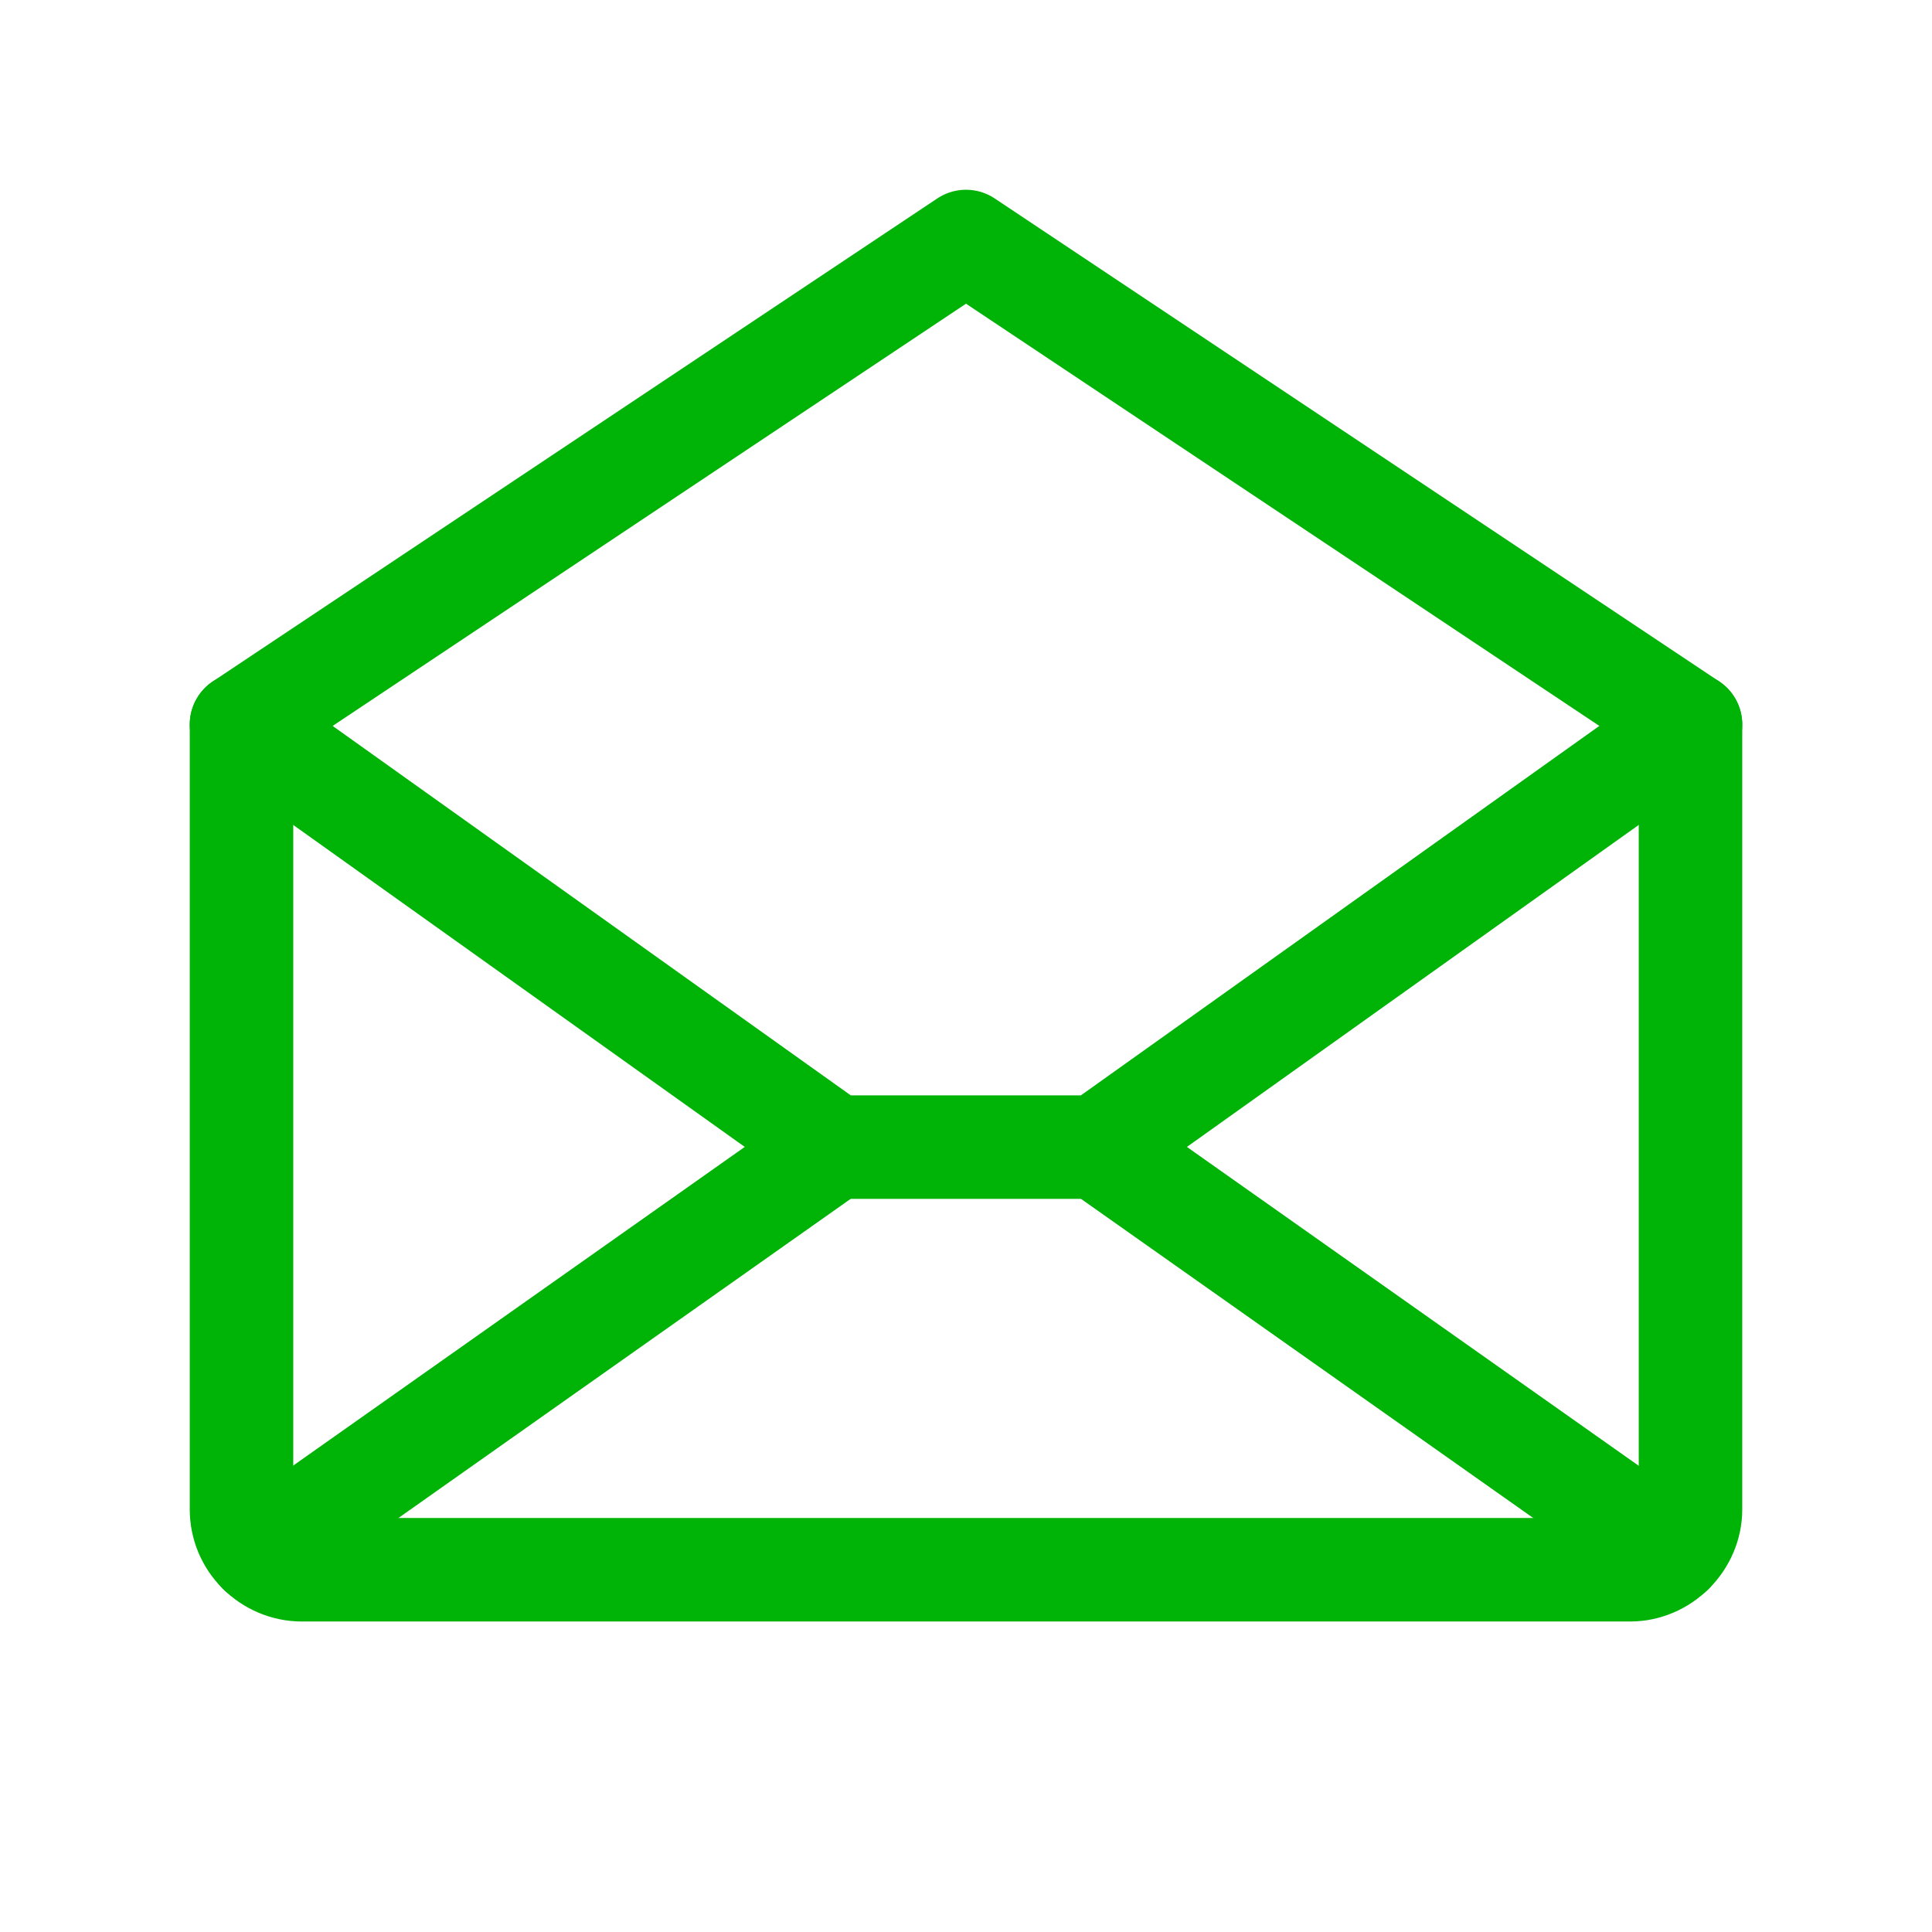 <svg width="56" height="56" viewBox="0 0 56 56" fill="none" xmlns="http://www.w3.org/2000/svg" xmlns:xlink="http://www.w3.org/1999/xlink">
	<desc>
			Created with Pixso.
	</desc>
	<defs>
		<clipPath id="clip275_14962">
			<rect id="EnvelopeOpen 1" width="56" height="56" fill="white" fill-opacity="0"/>
		</clipPath>
	</defs>
	<rect id="EnvelopeOpen 1" width="56" height="56" fill="#FFFFFF" fill-opacity="0"/>
	<g clip-path="url(#clip275_14962)">
		<path id="Vector" d="M7 43.75C7 44.21 7.18 44.65 7.51 44.98C7.84 45.31 8.28 45.5 8.75 45.5L47.25 45.5C47.71 45.5 48.15 45.31 48.48 44.98C48.81 44.65 49 44.21 49 43.75L49 21L28 7L7 21L7 43.75Z" stroke="#00B307" stroke-opacity="1" stroke-width="3" stroke-linejoin="round"/>
		<path id="Vector" d="M24.18 33.25L7.53 45" stroke="#00B307" stroke-opacity="1" stroke-width="3" stroke-linejoin="round" stroke-linecap="round"/>
		<path id="Vector" d="M48.46 45L31.81 33.25" stroke="#00B307" stroke-opacity="1" stroke-width="3" stroke-linejoin="round" stroke-linecap="round"/>
		<path id="Vector" d="M49 21L31.81 33.25L24.18 33.25L7 21" stroke="#00B307" stroke-opacity="1" stroke-width="3" stroke-linejoin="round" stroke-linecap="round"/>
	</g>
</svg>
